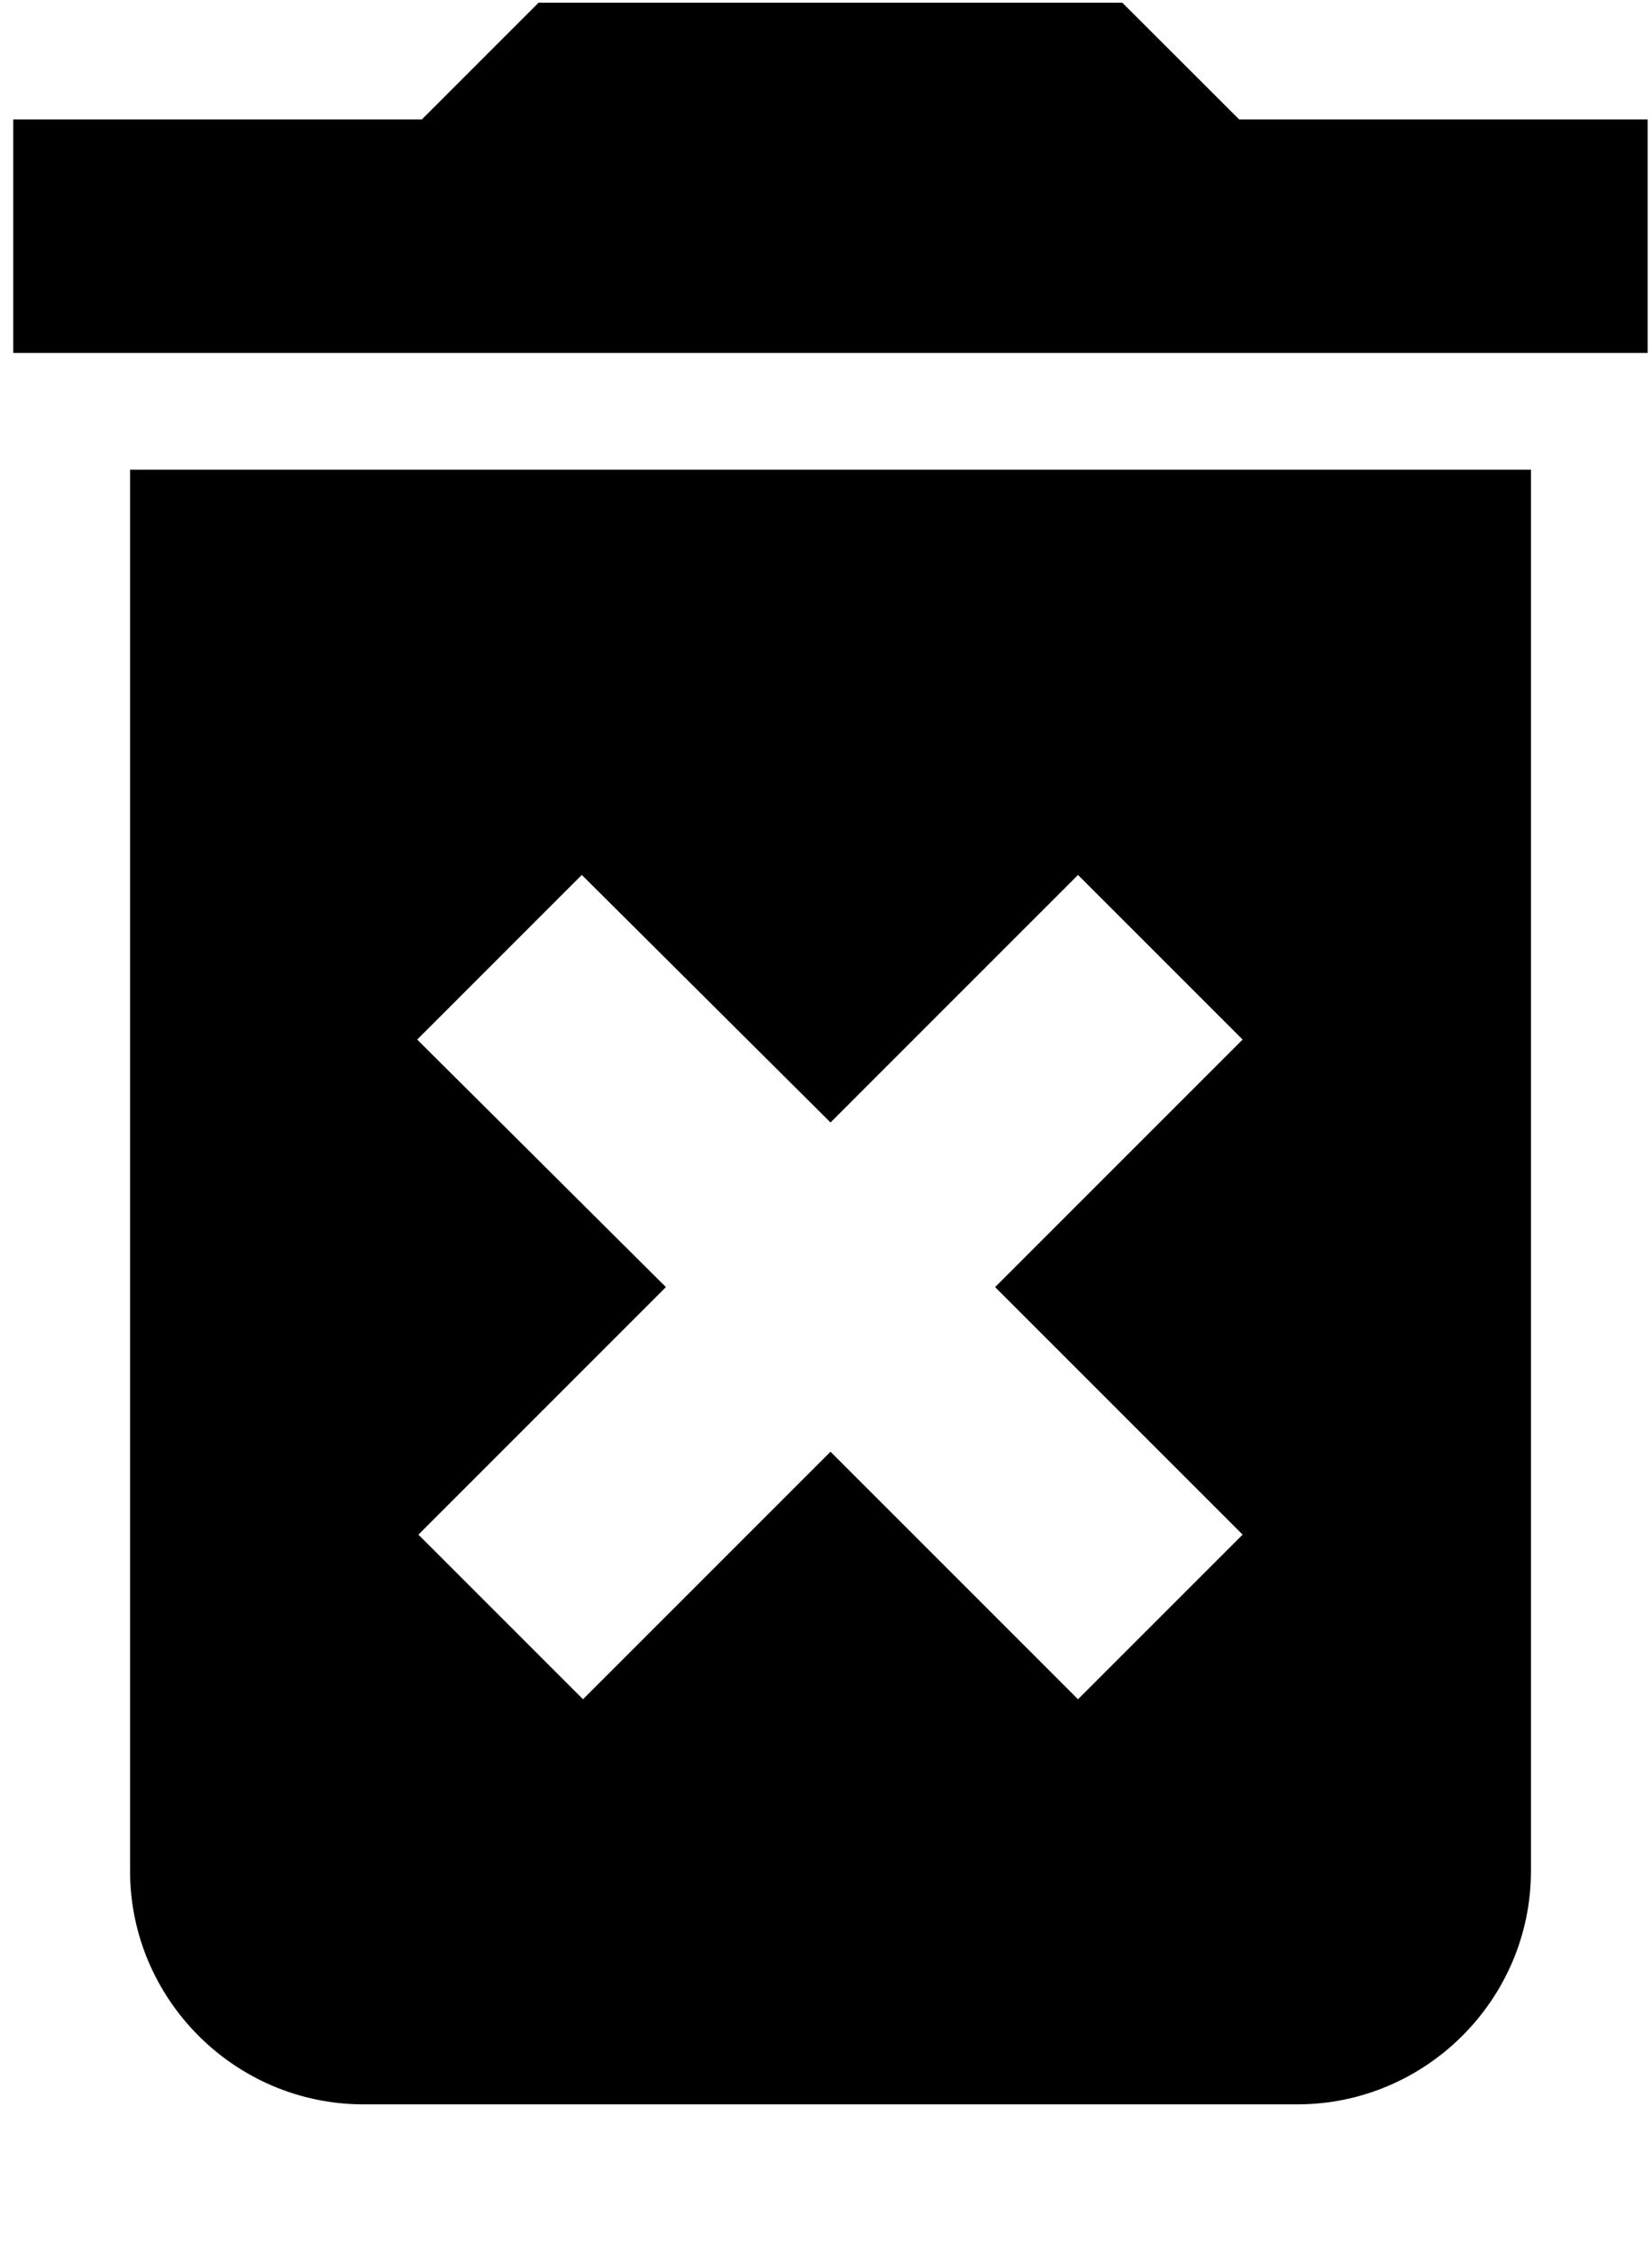 <svg width="11" height="15" viewBox="0 0 11 15" fill="none" xmlns="http://www.w3.org/2000/svg">
<path d="M0.866 12.456C0.866 13.311 1.565 14.01 2.42 14.01H8.639C9.494 14.01 10.194 13.311 10.194 12.456V3.127H0.866V12.456ZM2.778 6.921L3.874 5.825L5.53 7.473L7.178 5.825L8.274 6.921L6.626 8.569L8.274 10.217L7.178 11.313L5.53 9.665L3.882 11.313L2.786 10.217L4.434 8.569L2.778 6.921ZM8.251 0.795L7.473 0.018H3.586L2.809 0.795H0.088V2.35H10.971V0.795H8.251Z" fill="black"/>
</svg>
